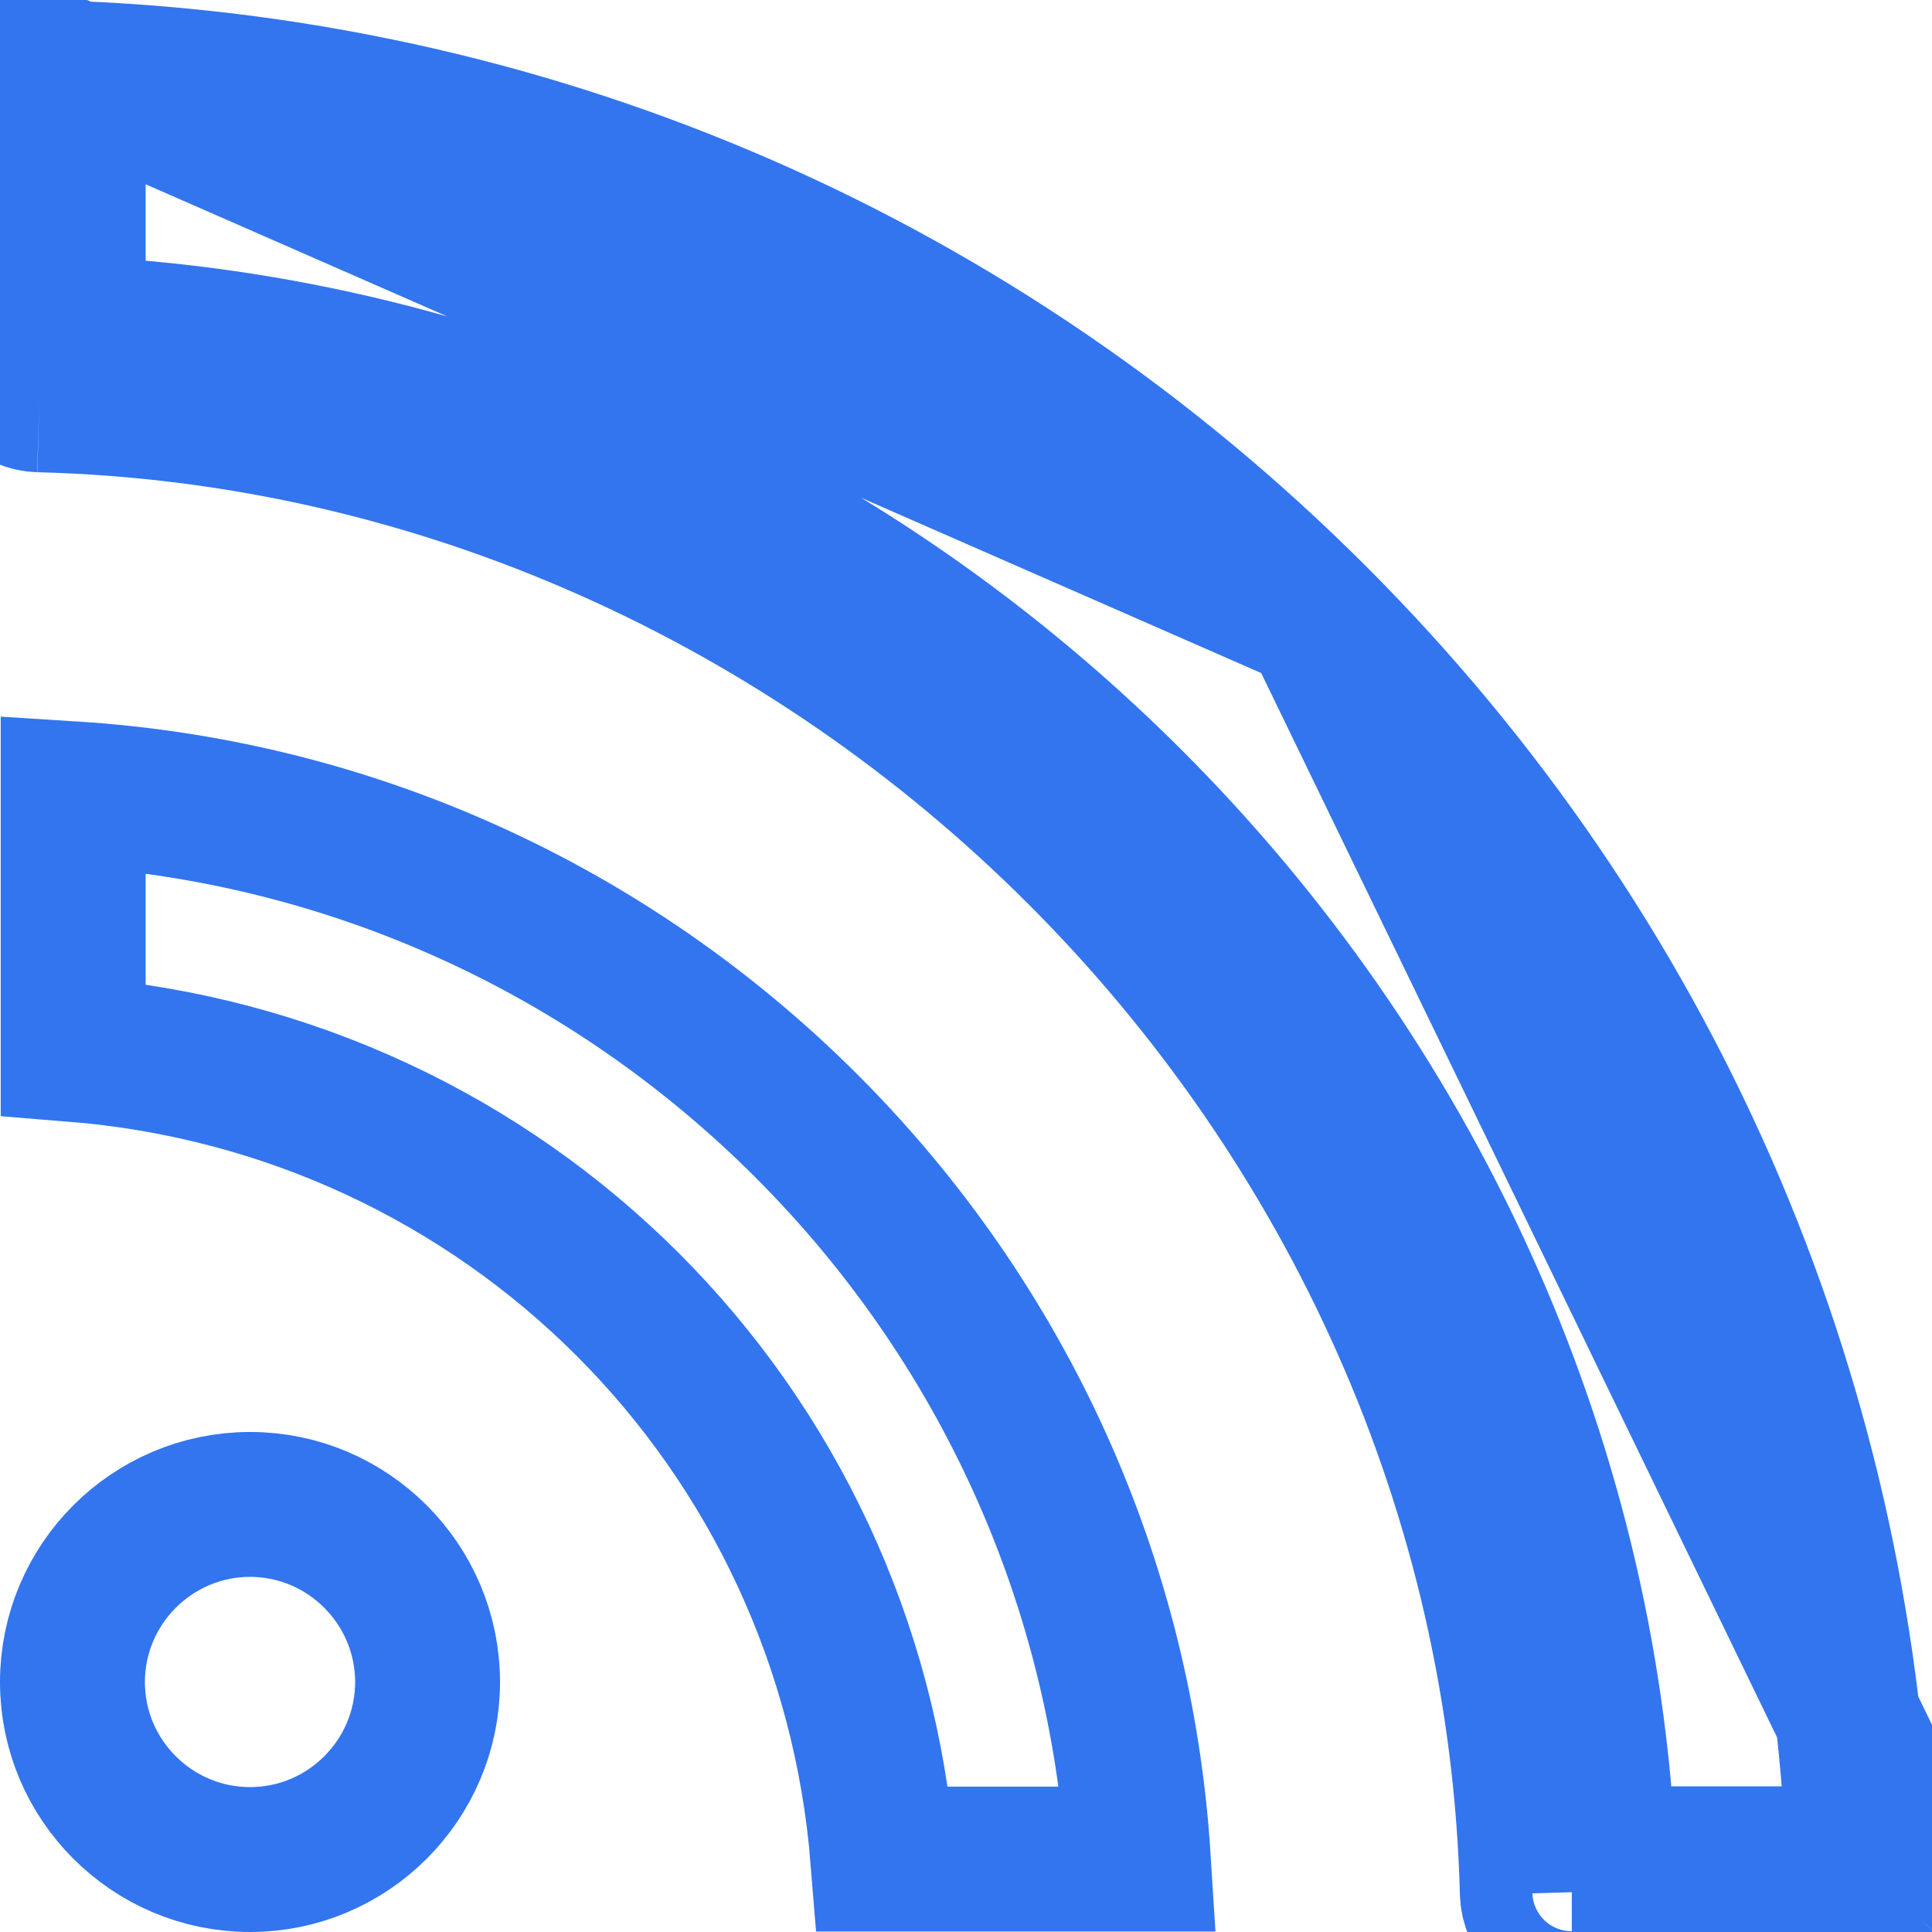 <svg width="16" height="16" viewBox="0 0 16 16" fill="none" xmlns="http://www.w3.org/2000/svg">
<path d="M0.6 13.93C0.6 13.12 1.26 12.459 2.071 12.459C2.881 12.459 3.541 13.12 3.541 13.93C3.541 14.74 2.881 15.4 2.071 15.4C1.26 15.4 0.6 14.74 0.6 13.93Z" stroke="#3275EE" stroke-width="1.2"/>
<path d="M0.606 6.574C2.895 6.719 5.041 7.688 6.678 9.324C8.314 10.96 9.283 13.107 9.427 15.396H7.312C7.023 11.801 4.2 8.978 0.606 8.69V6.574Z" stroke="#3275EE" stroke-width="1.2"/>
<path d="M0.325 3.311C6.977 3.478 12.523 9.024 12.69 15.675C12.694 15.853 12.839 15.994 13.017 15.994H15.672C15.761 15.994 15.845 15.959 15.907 15.896M0.325 3.311L0.334 2.983L0.341 2.711C0.488 2.715 0.606 2.835 0.606 2.983V2.72M0.325 3.311L0.334 2.983L0.34 2.711C0.429 2.713 0.518 2.716 0.606 2.72M0.325 3.311C0.148 3.306 0.006 3.161 0.006 2.983V0.328L0.606 0.608M0.606 2.72C7.37 3.03 12.971 8.631 13.28 15.394M0.606 2.72V0.608M13.28 15.394H13.017C13.163 15.394 13.286 15.511 13.29 15.66C13.287 15.571 13.284 15.483 13.28 15.394ZM13.28 15.394H15.392M15.392 15.394C15.396 15.487 15.398 15.58 15.4 15.672C15.399 15.598 15.428 15.528 15.477 15.477L15.672 15.667L15.672 15.667L15.672 15.667L15.907 15.896M15.392 15.394H15.672C15.6 15.394 15.529 15.424 15.478 15.476L15.672 15.667L15.673 15.667L15.673 15.667L15.907 15.896M15.392 15.394C15.243 11.516 13.65 7.875 10.888 5.113L16 15.66C16.002 15.748 15.968 15.833 15.907 15.896M0.606 0.608C4.484 0.758 8.125 2.35 10.888 5.113L0.606 0.608ZM0.606 0.608V0.328C0.606 0.402 0.576 0.471 0.526 0.521M0.606 0.608C0.513 0.605 0.421 0.602 0.328 0.6L0.32 0.6L0.311 0.6C0.317 0.6 0.322 0.6 0.328 0.6C0.414 0.6 0.482 0.563 0.525 0.522C0.525 0.522 0.525 0.522 0.525 0.521C0.525 0.521 0.526 0.521 0.526 0.521M0.526 0.521L0.526 0.521L0.526 0.521Z" stroke="#3275EE" stroke-width="1.2"/>
</svg>
